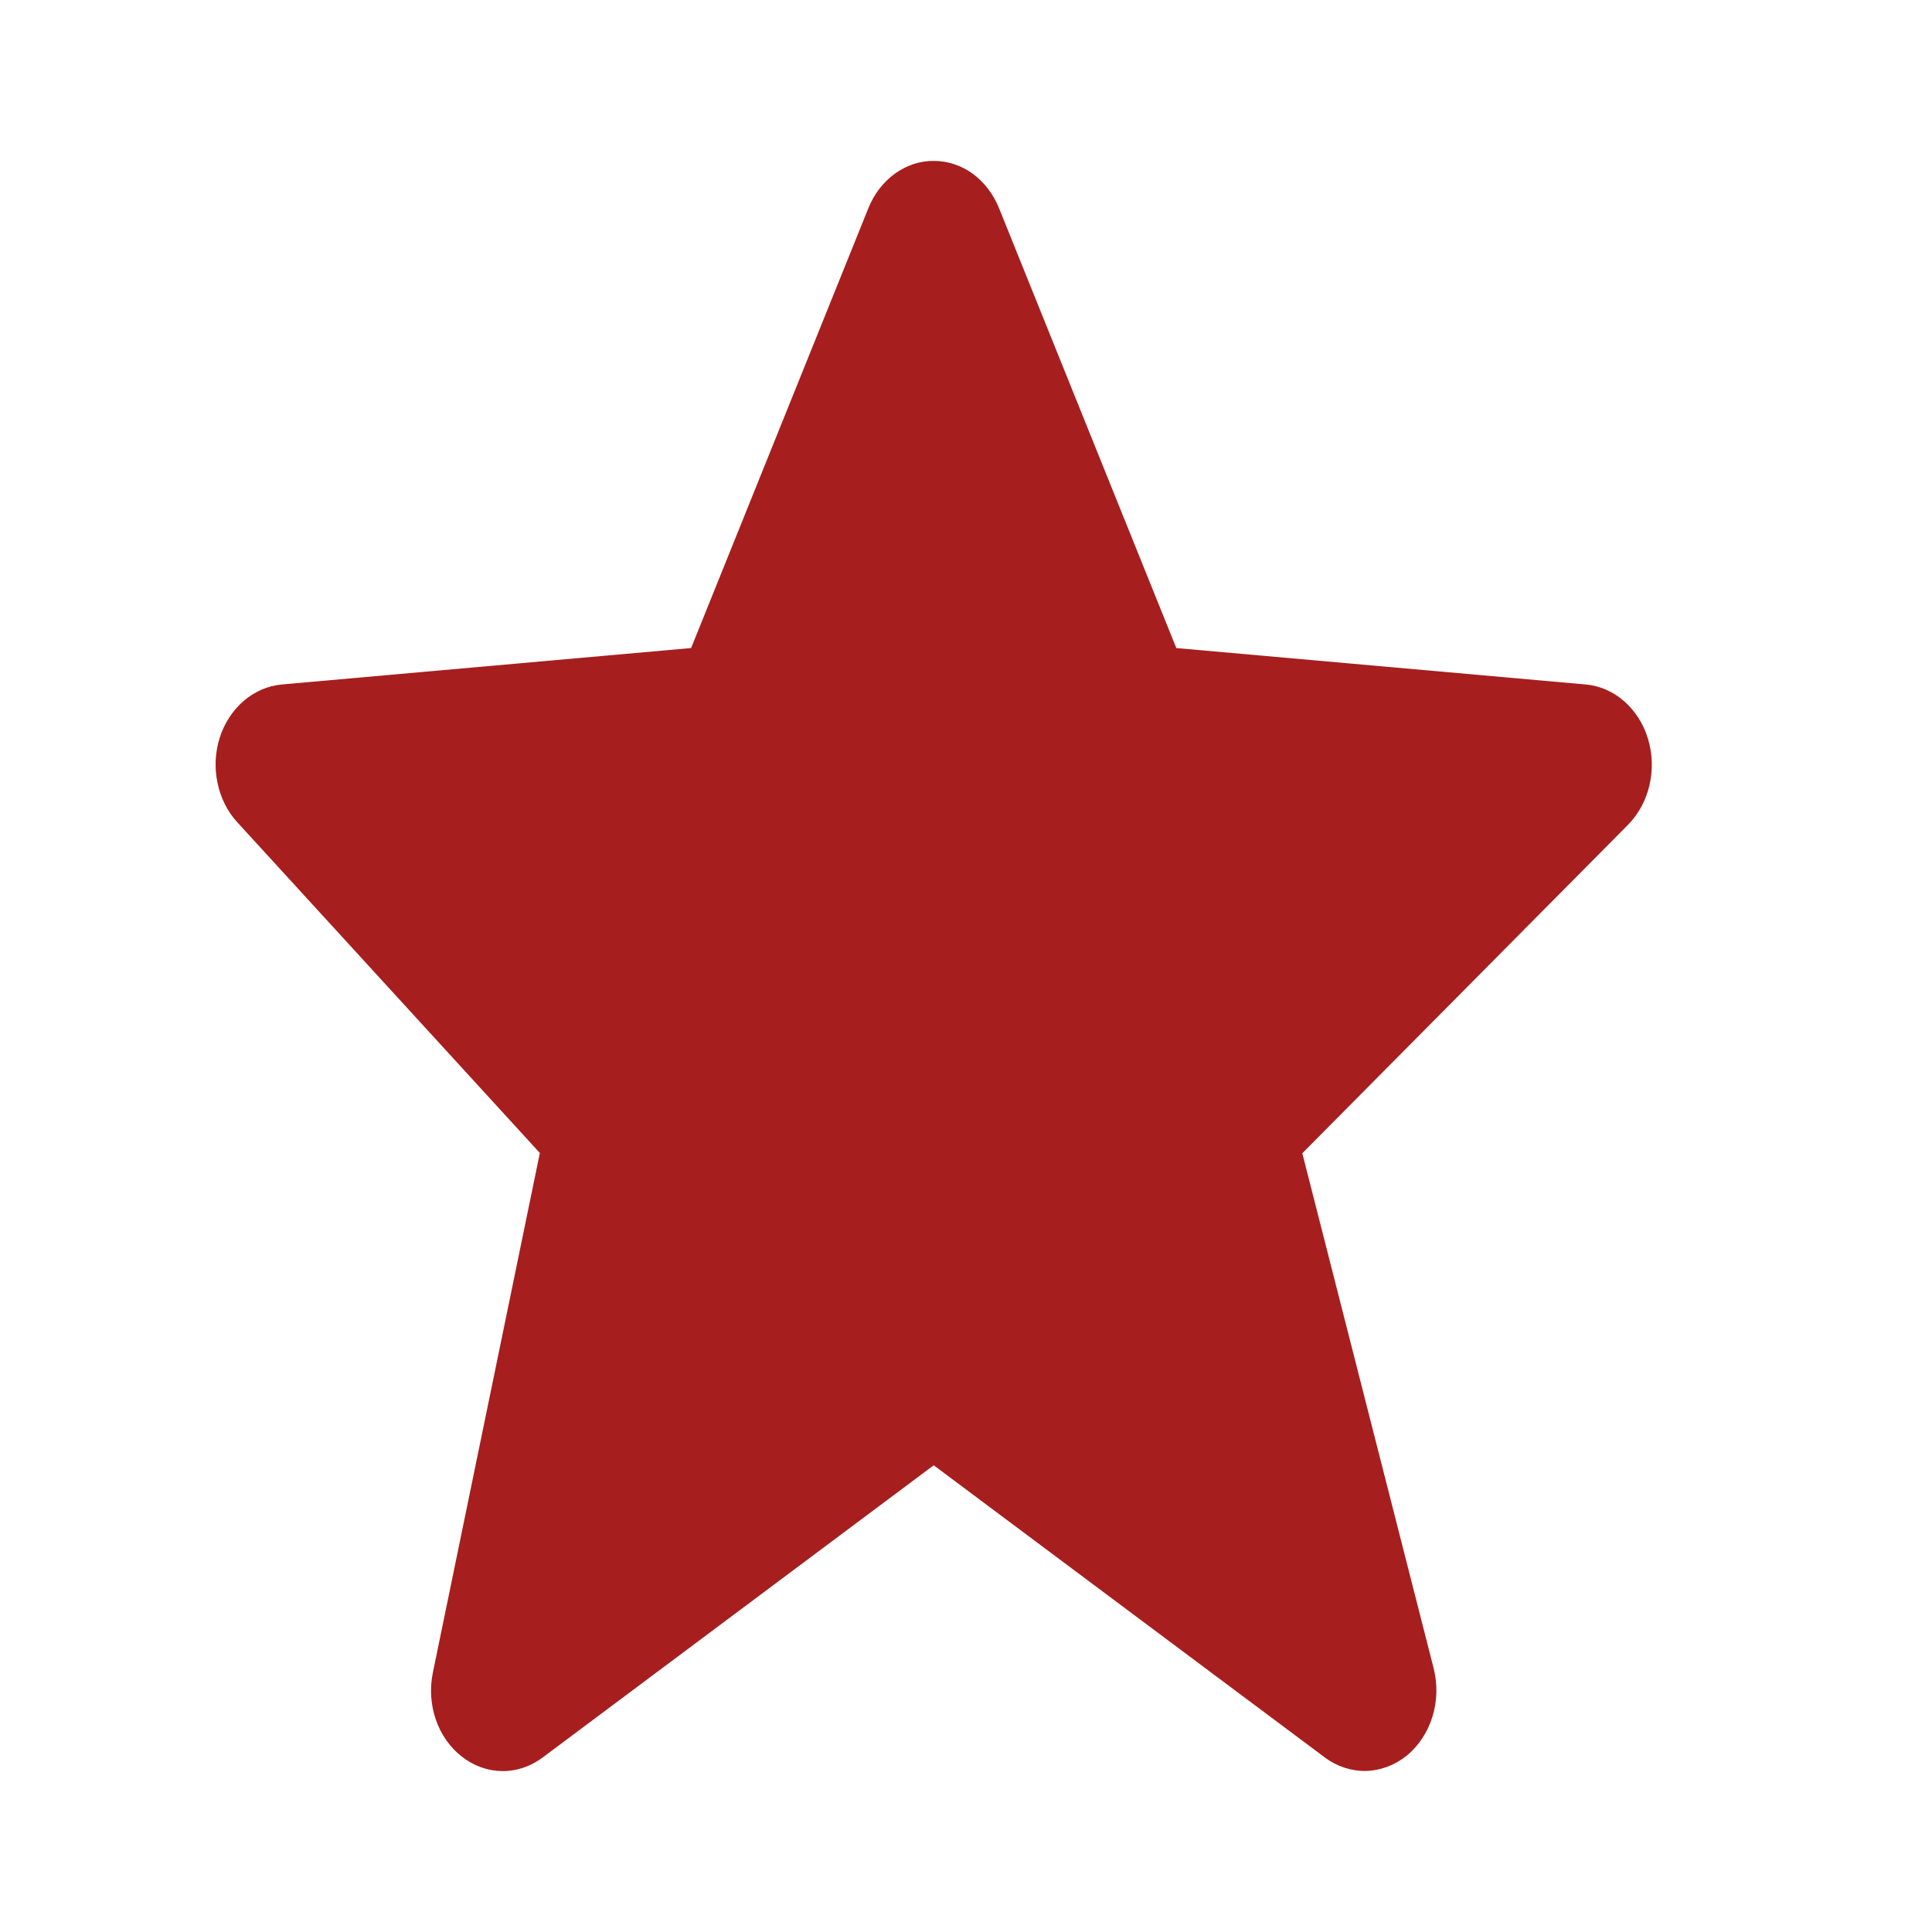 <svg width="14" height="14" viewBox="0 0 14 14" fill="none" xmlns="http://www.w3.org/2000/svg">
<path d="M11.942 5.354C11.91 5.246 11.849 5.152 11.769 5.081C11.689 5.011 11.592 4.969 11.491 4.96L8.524 4.696L7.24 1.51C7.199 1.408 7.133 1.321 7.049 1.259C6.965 1.198 6.867 1.166 6.766 1.166C6.666 1.165 6.568 1.198 6.484 1.259C6.4 1.32 6.333 1.407 6.292 1.51L5.008 4.696L2.042 4.96C1.942 4.969 1.847 5.01 1.767 5.078C1.688 5.146 1.627 5.238 1.593 5.343C1.559 5.449 1.553 5.563 1.576 5.672C1.598 5.781 1.648 5.881 1.72 5.959L3.912 8.355L3.137 12.119C3.113 12.233 3.121 12.352 3.158 12.461C3.196 12.57 3.262 12.664 3.348 12.73C3.434 12.797 3.535 12.833 3.64 12.834C3.744 12.835 3.846 12.8 3.933 12.735L6.766 10.618L9.6 12.735C9.688 12.801 9.793 12.835 9.899 12.833C10.005 12.83 10.109 12.791 10.195 12.721C10.281 12.65 10.345 12.552 10.38 12.44C10.415 12.327 10.418 12.205 10.389 12.09L9.437 8.357L11.798 5.976C11.952 5.819 12.009 5.576 11.942 5.354Z" fill="#A71E1E"/>
</svg>
